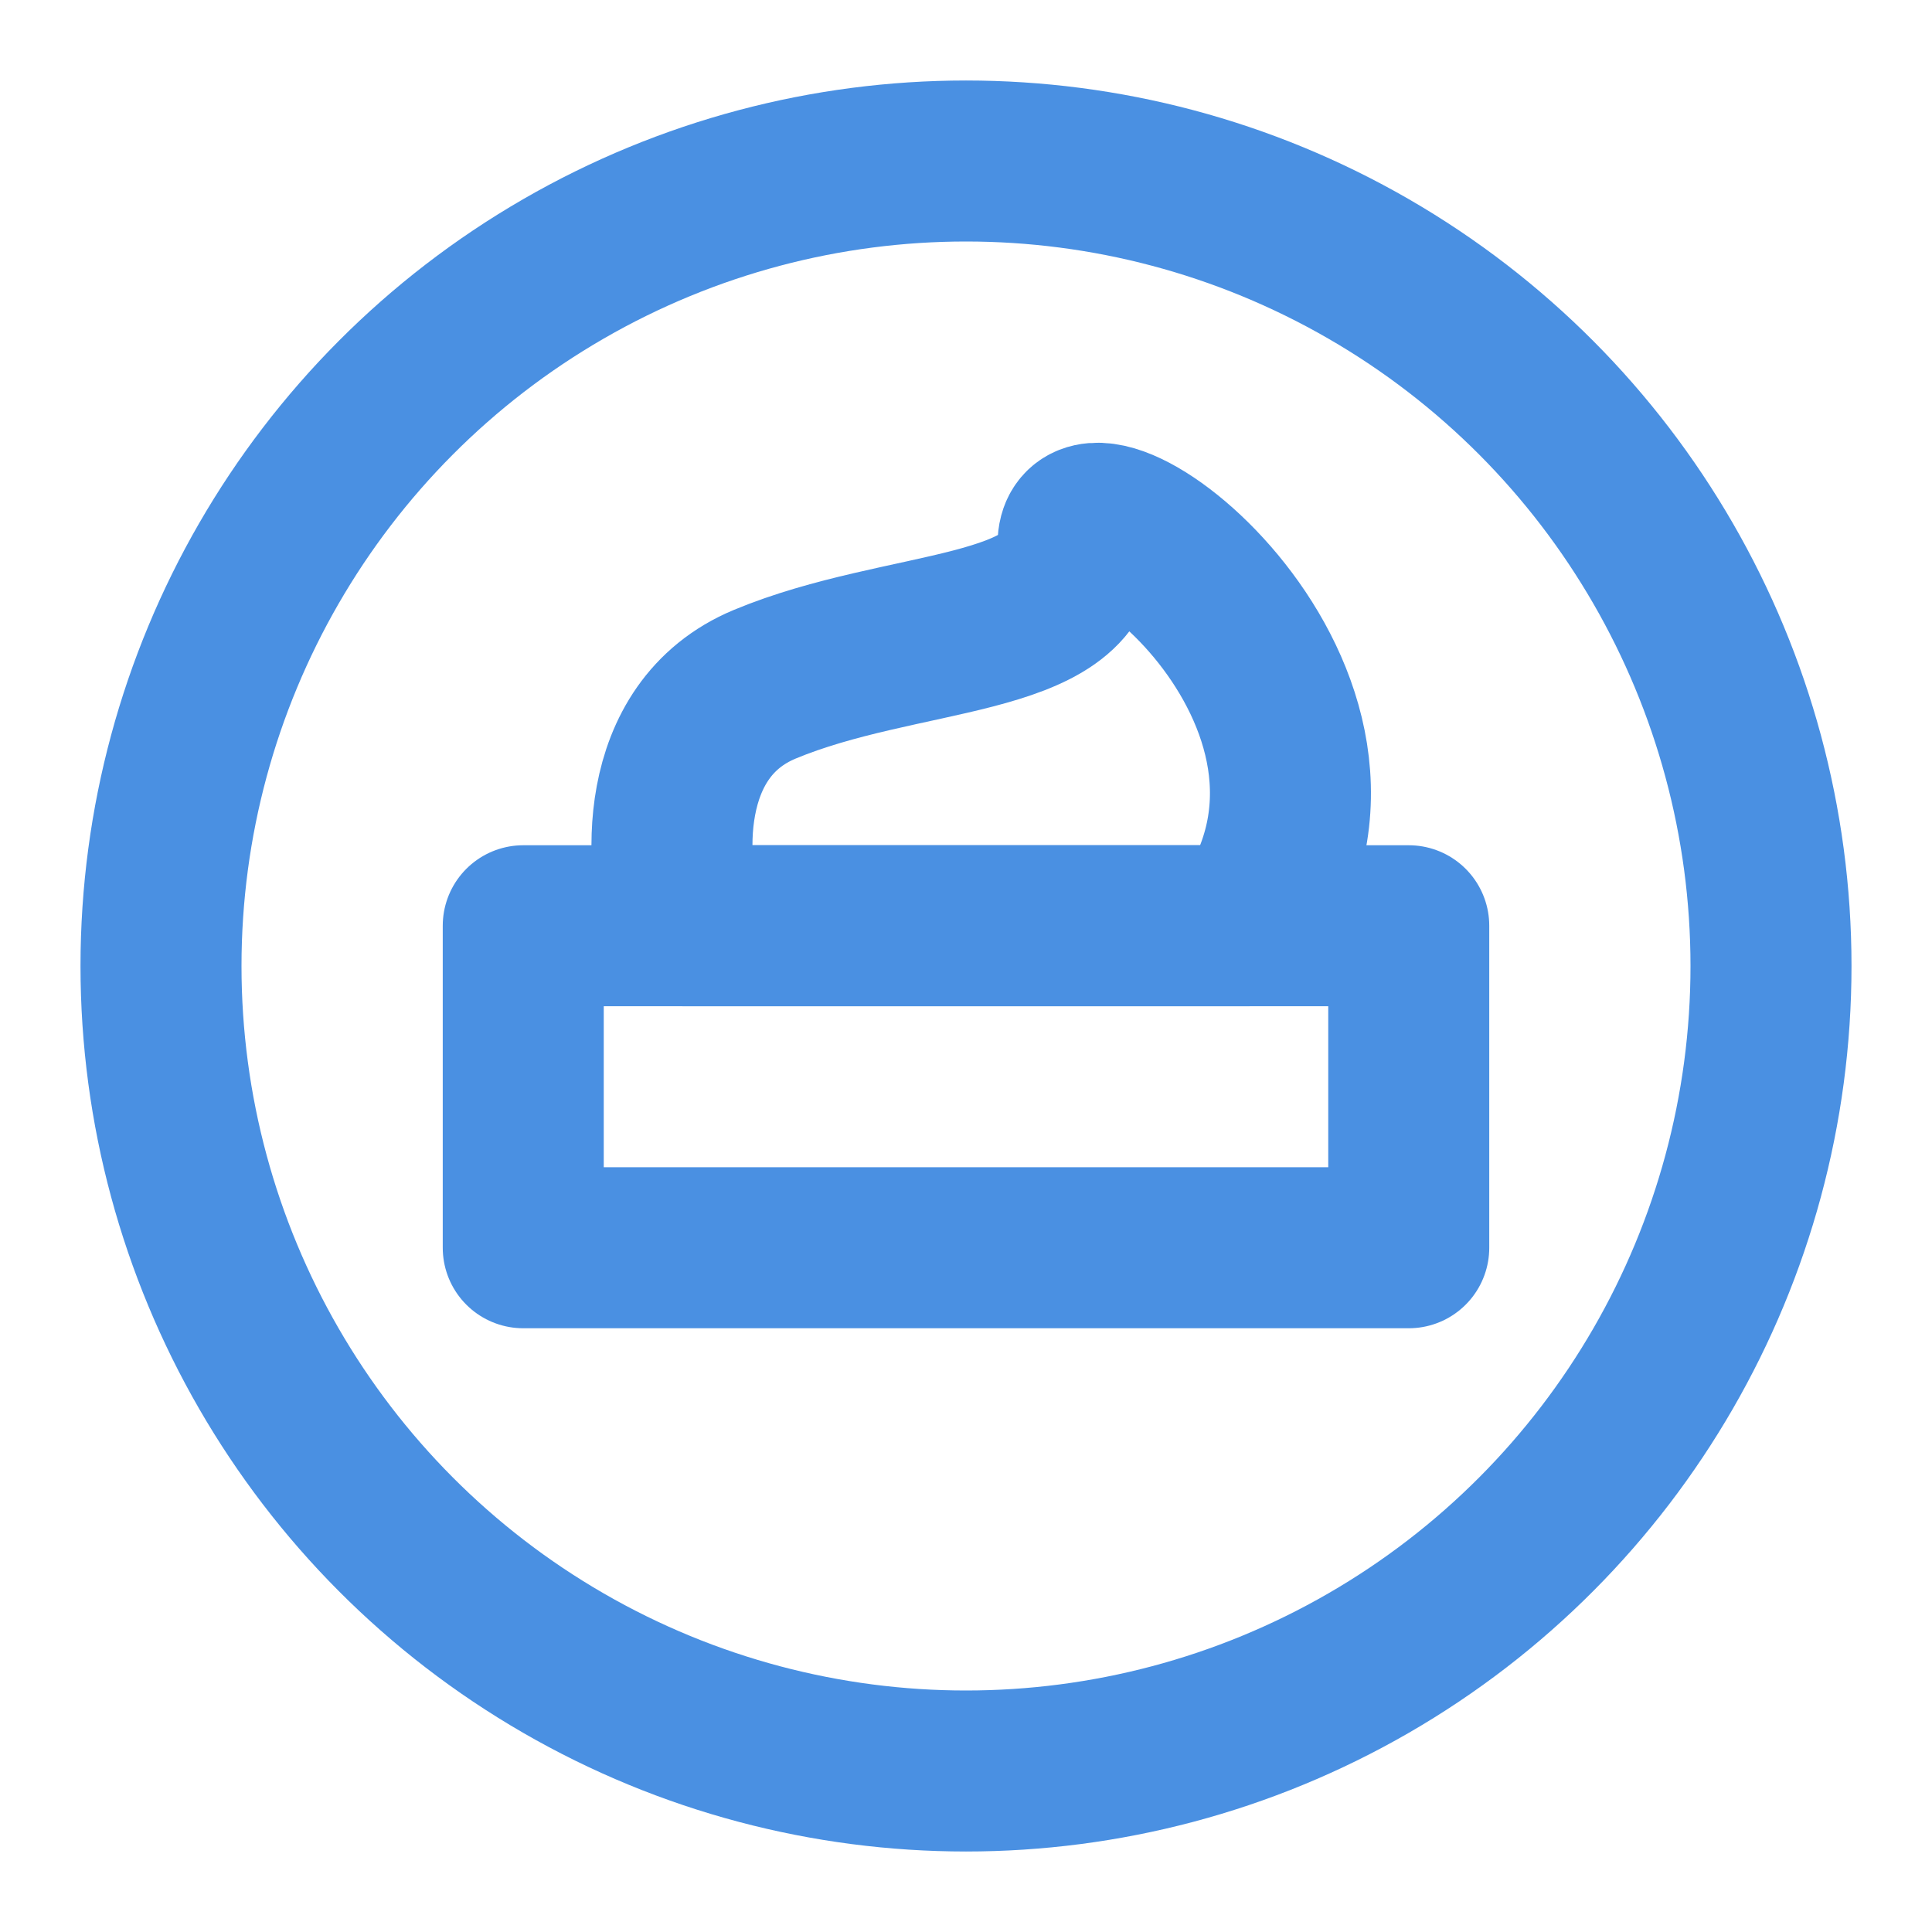 <?xml version="1.0" encoding="UTF-8"?><svg width="21" height="21" viewBox="0 0 48 48" fill="none" xmlns="http://www.w3.org/2000/svg"><circle cx="24" cy="24" r="20" stroke="#4a90e2" stroke-width="4" stroke-linecap="round" stroke-linejoin="round"/><path d="M19 17C16.269 18.137 16.512 21.578 17 23H31C34.902 17.313 26.784 11.151 26.784 13.521C26.784 15.891 22.414 15.578 19 17Z" fill="none" stroke="#4a90e2" stroke-width="4" stroke-linecap="round" stroke-linejoin="round"/><rect x="13" y="23" width="22" height="8" stroke="#4a90e2" stroke-width="4" stroke-linecap="round" stroke-linejoin="round"/></svg>